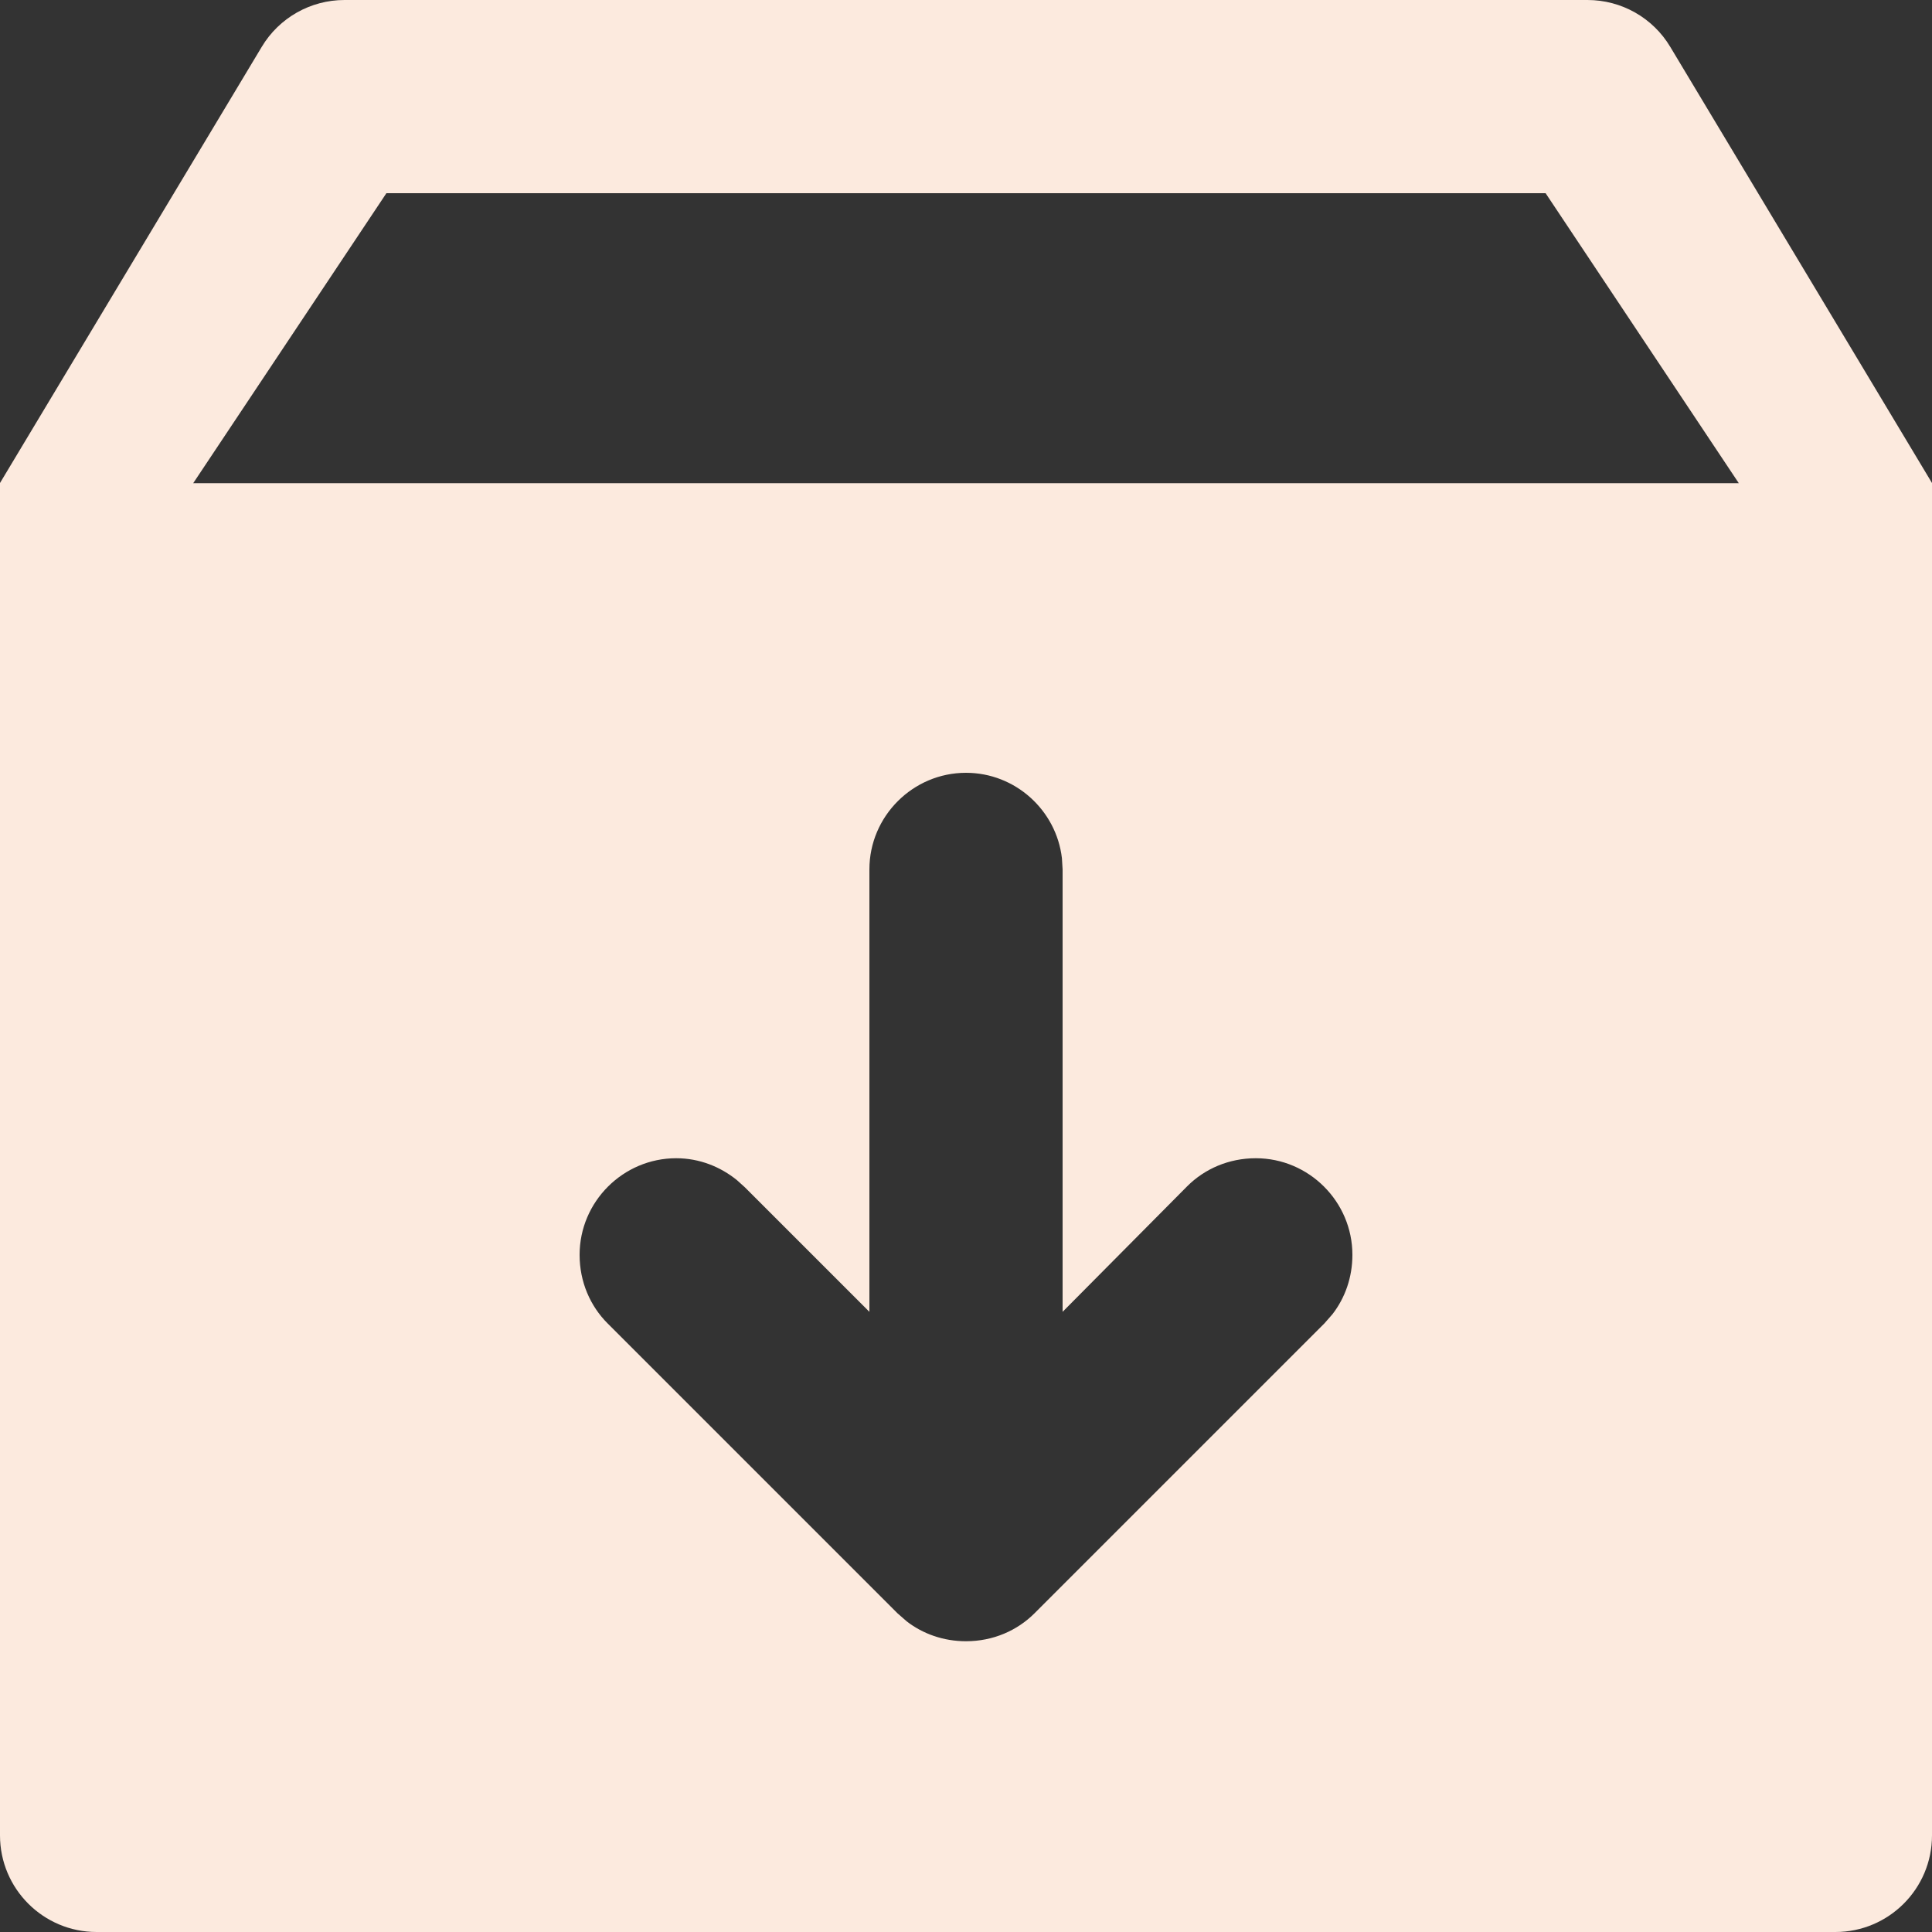 <?xml version="1.0" encoding="UTF-8"?>
<svg viewBox="0 0 20 20" version="1.1" xmlns="http://www.w3.org/2000/svg" xmlns:xlink="http://www.w3.org/1999/xlink">
    <rect x="0" y="0" width="20" height="20" fill="#333333" stroke="none"/>
    <title>log</title>
    <g stroke="none" stroke-width="1" fill="none" fill-rule="evenodd">
        <path fill="#fceade" d="M16.434,0 C16.785,2.73772263e-15 17.111,0.184 17.291,0.486 L20,5 L20,19 C20,19.552 19.552,20 19,20 L1,20 C0.448,20 6.76353751e-17,19.552 0,19 L0,5 L2.709,0.486 C2.889,0.184 3.215,-1.57518666e-16 3.566,0 L16.434,0 Z M10,8 C9.45,8 9,8.45 9,9 L9,9 L9,13.58 L7.71,12.29 L7.629,12.217 C7.458,12.078 7.24,11.99 7,11.99 C6.45,11.99 6,12.44 6,12.99 C6,13.27 6.11,13.52 6.29,13.7 L6.29,13.7 L9.29,16.7 L9.386,16.784 C9.554,16.914 9.767,16.99 10,16.99 C10.28,16.99 10.53,16.88 10.71,16.7 L10.71,16.7 L13.71,13.7 L13.794,13.604 C13.924,13.436 14,13.223 14,12.99 C14,12.44 13.55,11.99 13,11.99 C12.72,11.99 12.47,12.1 12.29,12.28 L12.29,12.28 L11,13.58 L11,9 L10.993,8.884 C10.935,8.388 10.511,8 10,8 Z M16,2 L4,2 L2,5.002 L18,5.002 L16,2 Z" id="Combined-Shape"></path>
    </g>
</svg>
